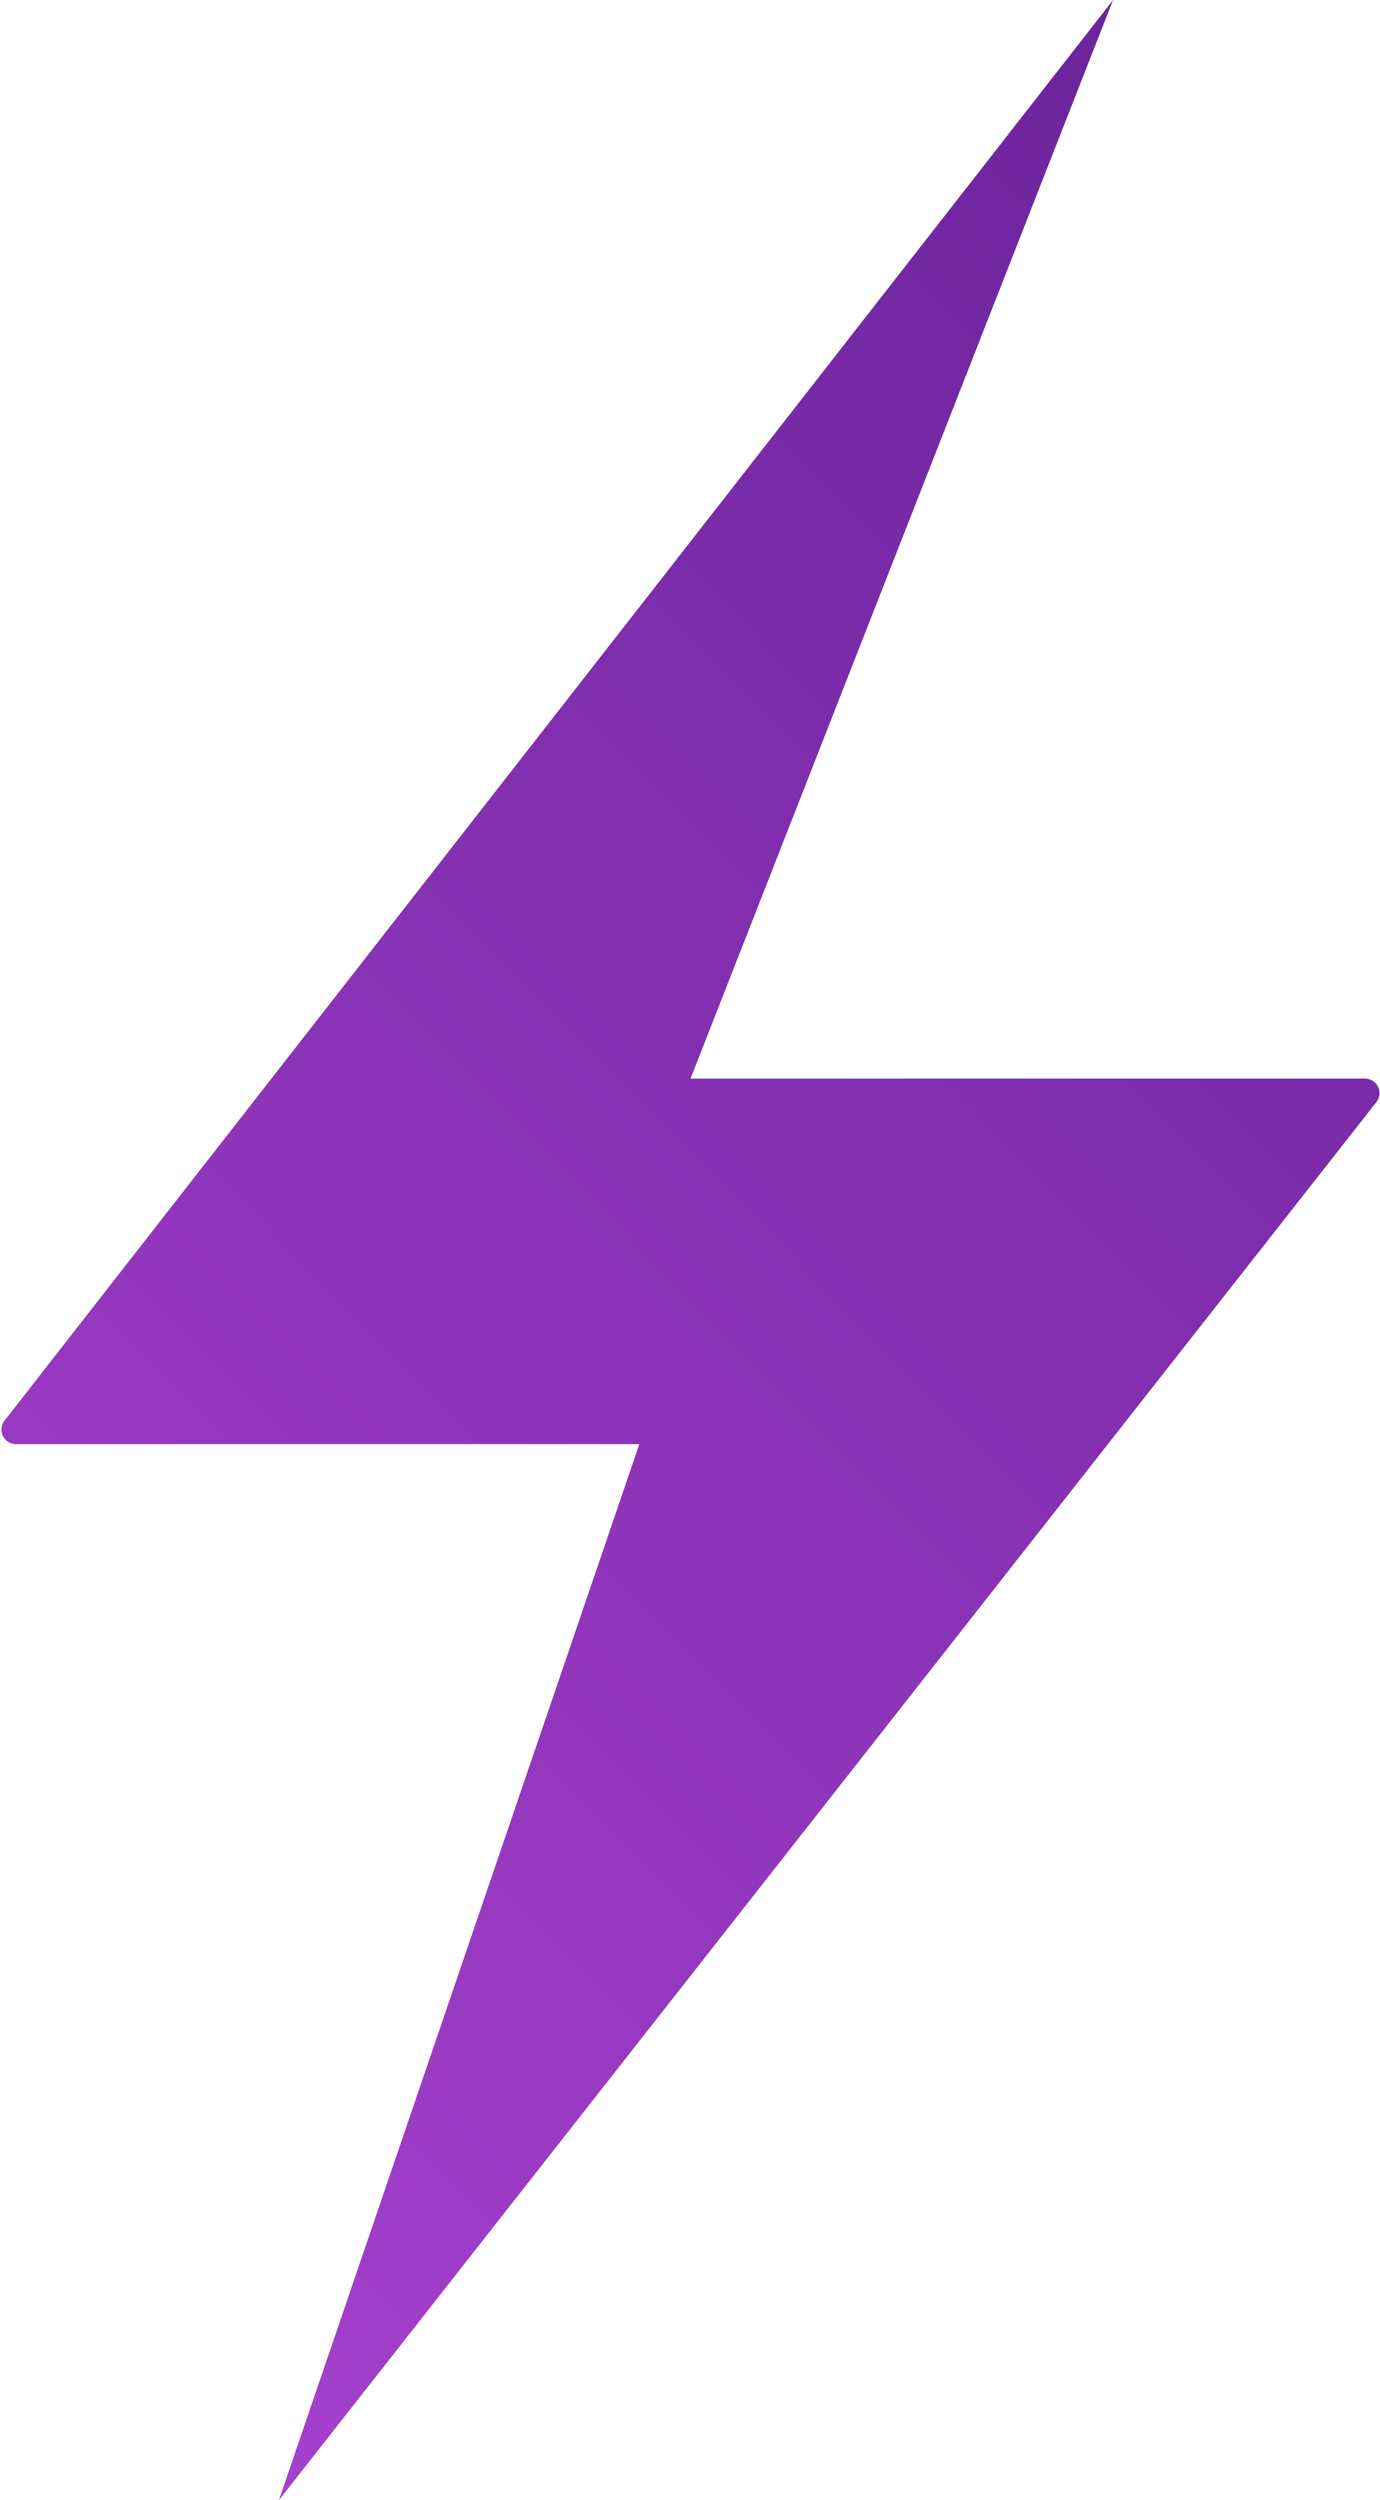 <?xml version="1.0" encoding="UTF-8"?>
<svg width="95px" height="172px" viewBox="0 0 95 172" version="1.1" xmlns="http://www.w3.org/2000/svg" xmlns:xlink="http://www.w3.org/1999/xlink">
    <!-- Generator: Sketch 50.2 (55047) - http://www.bohemiancoding.com/sketch -->
    <title>Line Copy</title>
    <desc>Created with Sketch.</desc>
    <defs>
        <linearGradient x1="23.555%" y1="100%" x2="77.972%" y2="0%" id="linearGradient-1">
            <stop stop-color="#A540CD" offset="0%"></stop>
            <stop stop-color="#6B249C" offset="100%"></stop>
        </linearGradient>
    </defs>
    <g id="Channels" stroke="none" stroke-width="1" fill="none" fill-rule="evenodd">
        <g id="Channels---Empty-state" transform="translate(-669, -408)" fill="url(#linearGradient-1)">
            <g id="Group" transform="translate(669, 408)">
                <path d="M76.624,0 L0.31,97.734 C-0.03,98.169 0.048,98.797 0.483,99.137 C0.659,99.275 0.876,99.349 1.099,99.349 L44.012,99.349 L19.201,172 L94.752,75.82 C95.093,75.386 95.018,74.757 94.583,74.416 C94.407,74.277 94.19,74.202 93.966,74.202 L47.536,74.202 L76.624,0 Z" id="Line-Copy" transform="translate(47.532, 86) rotate(-360) translate(-47.532, -86) "></path>
            </g>
        </g>
    </g>
</svg>